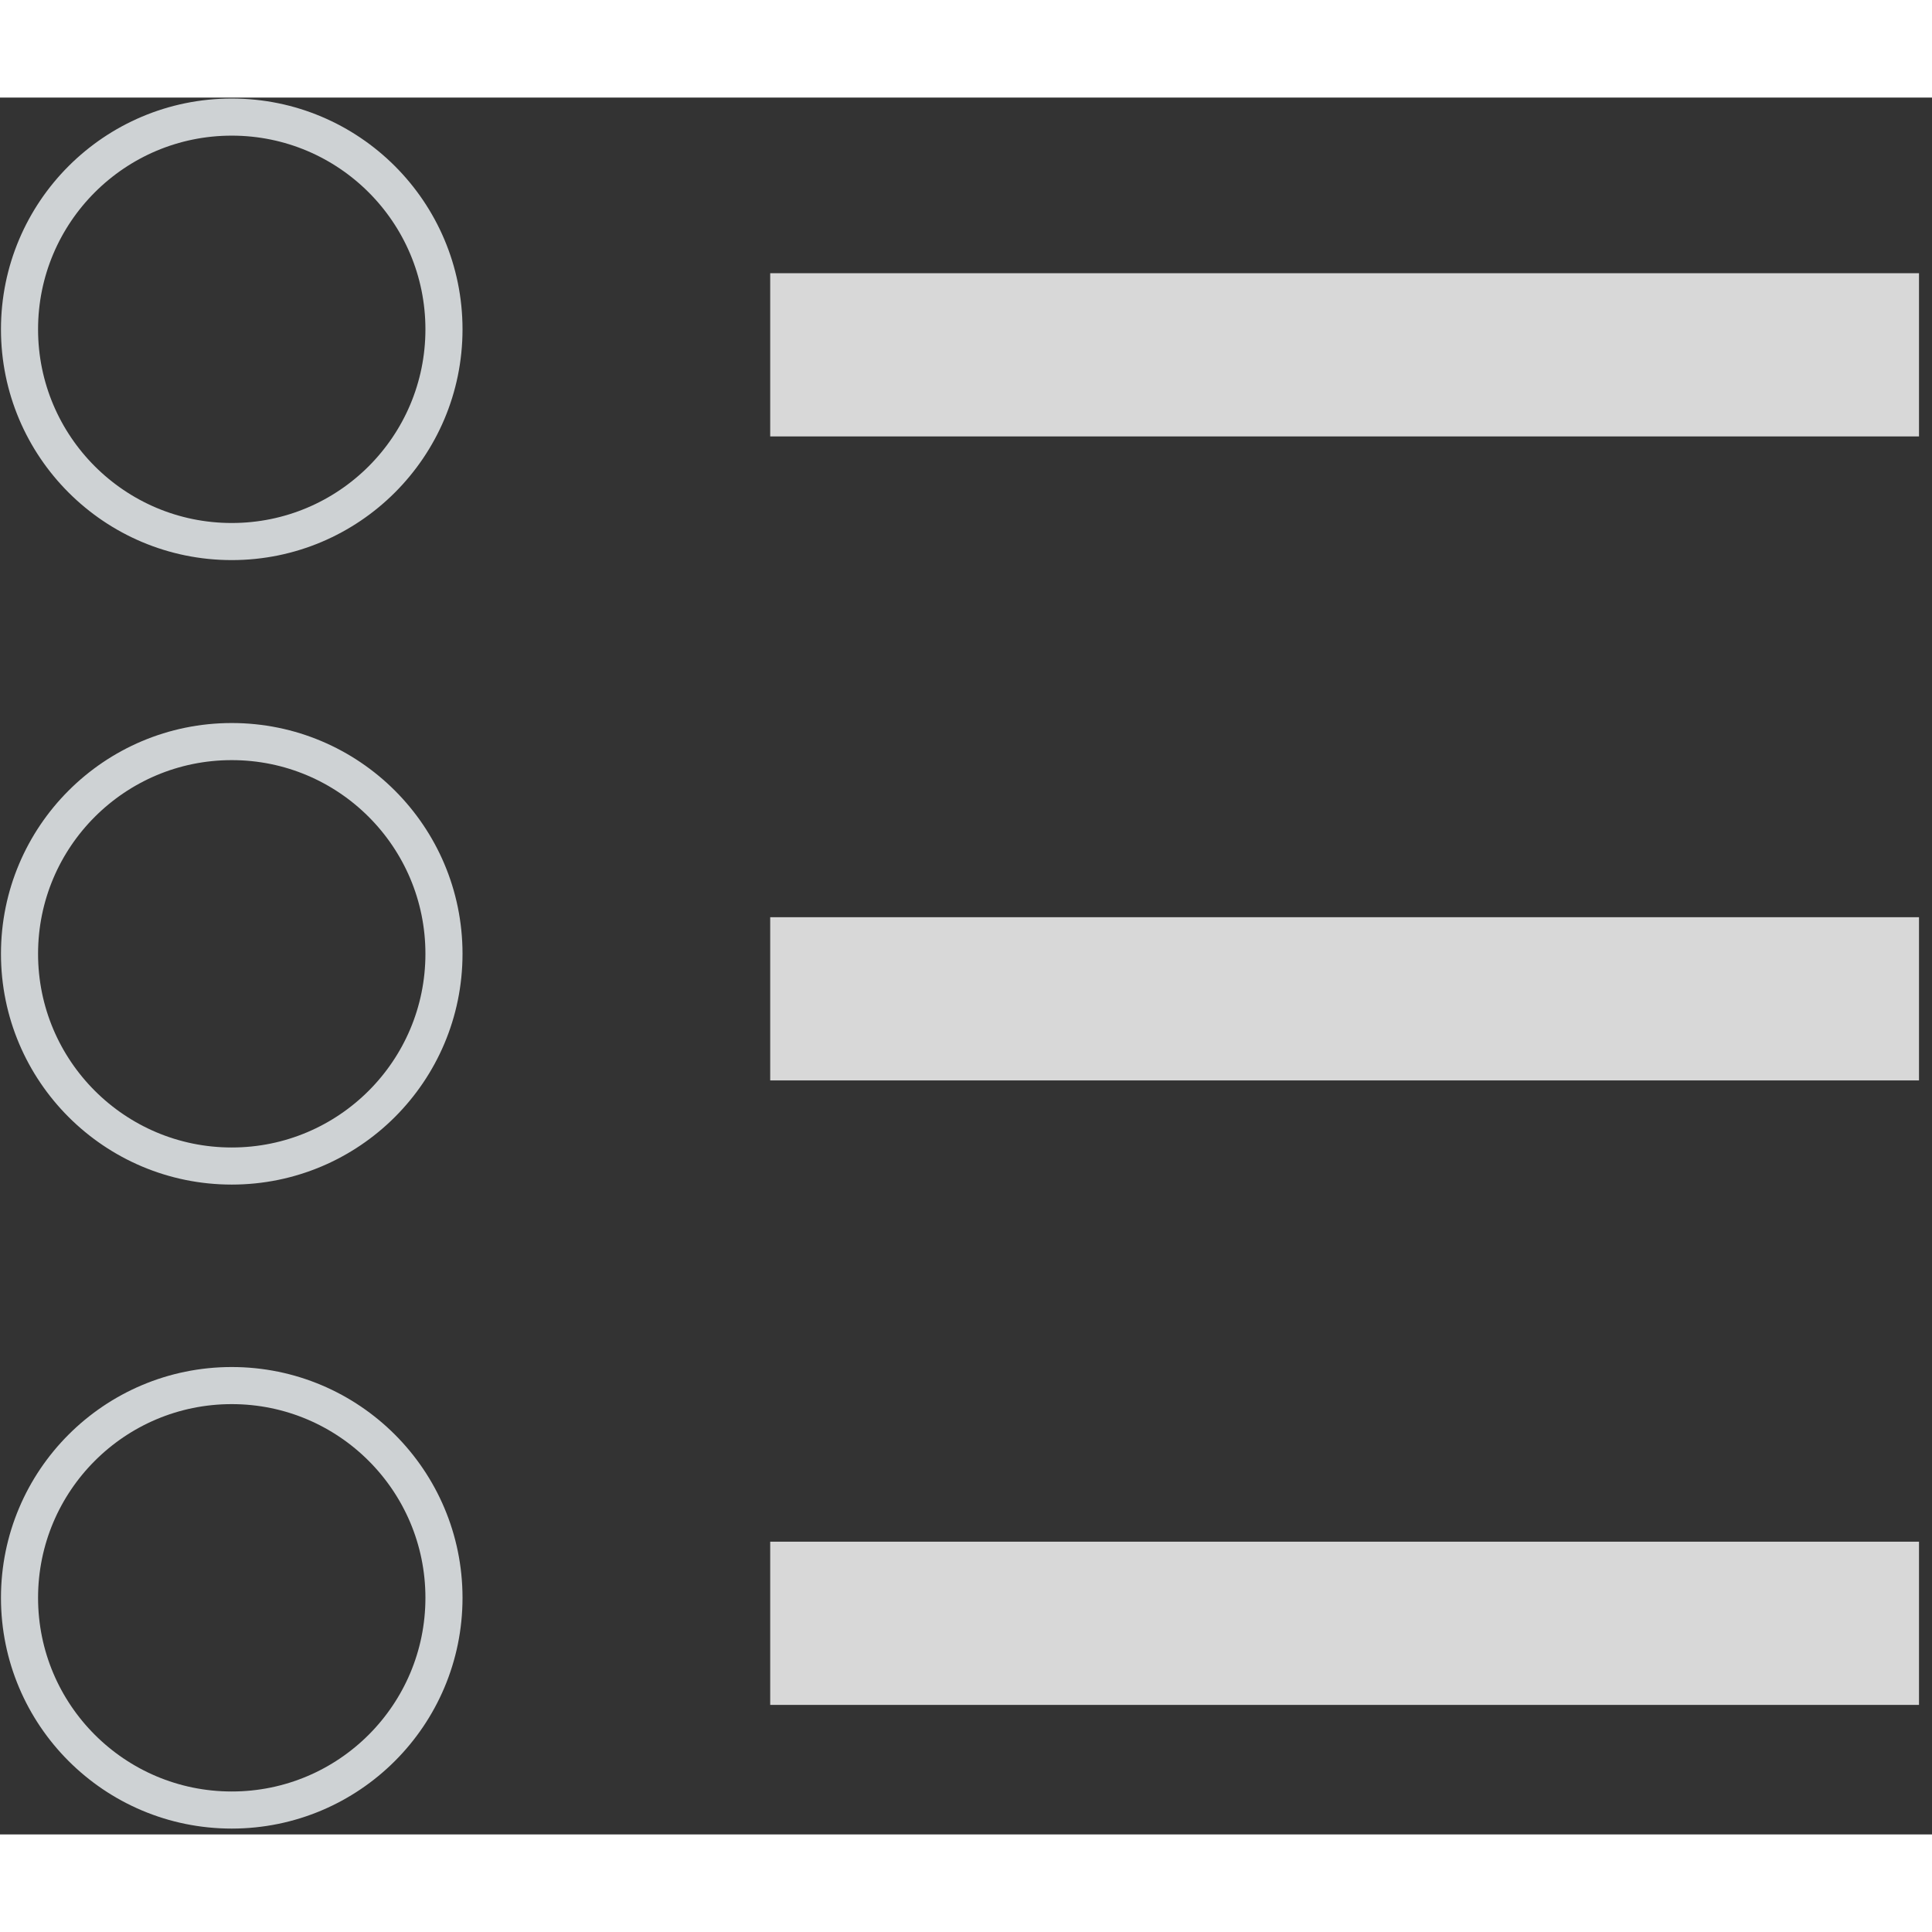 <svg width="100" height="100" viewBox="0 0 99 89" xmlns="http://www.w3.org/2000/svg" xmlns:xlink="http://www.w3.org/1999/xlink"><rect x="0" y="0" width="99" height="89" fill="#333333" stroke="none"/> <defs> <circle id="comp-radio-a" cx="11" cy="43" r="10"/> <mask id="comp-radio-b" x="0" y="0" width="20" height="20" fill="#fff"> <use xlink:href="#comp-radio-a"/> </mask> </defs> <g transform="translate(1 1)" fill="none" fill-rule="evenodd"> <path d="M42.649 16.364h54.685V8H38.467v8.364h4.182zm0 33h54.685V41H38.467v8.364h4.182zm0 32h54.685V73H38.467v8.364h4.182z" fill="#D8D8D8"/> <path d="M10.875 21.75c6.006 0 10.875-4.869 10.875-10.875S16.881 0 10.875 0 0 4.869 0 10.875 4.869 21.75 10.875 21.75zm0 32c6.006 0 10.875-4.869 10.875-10.875S16.881 32 10.875 32 0 36.869 0 42.875 4.869 53.75 10.875 53.75z" stroke="#CED2D4" stroke-width="1.901"/> <circle stroke="#CED2D4" stroke-width="1.901" cx="10.875" cy="75.875" r="10.875"/> <use stroke="#FFF" mask="url(#comp-radio-b)" stroke-width="3" fill="#00BCD4" class="dare-svg-primary-light-20-fill" xlink:href="#comp-radio-a"/> </g></svg>
